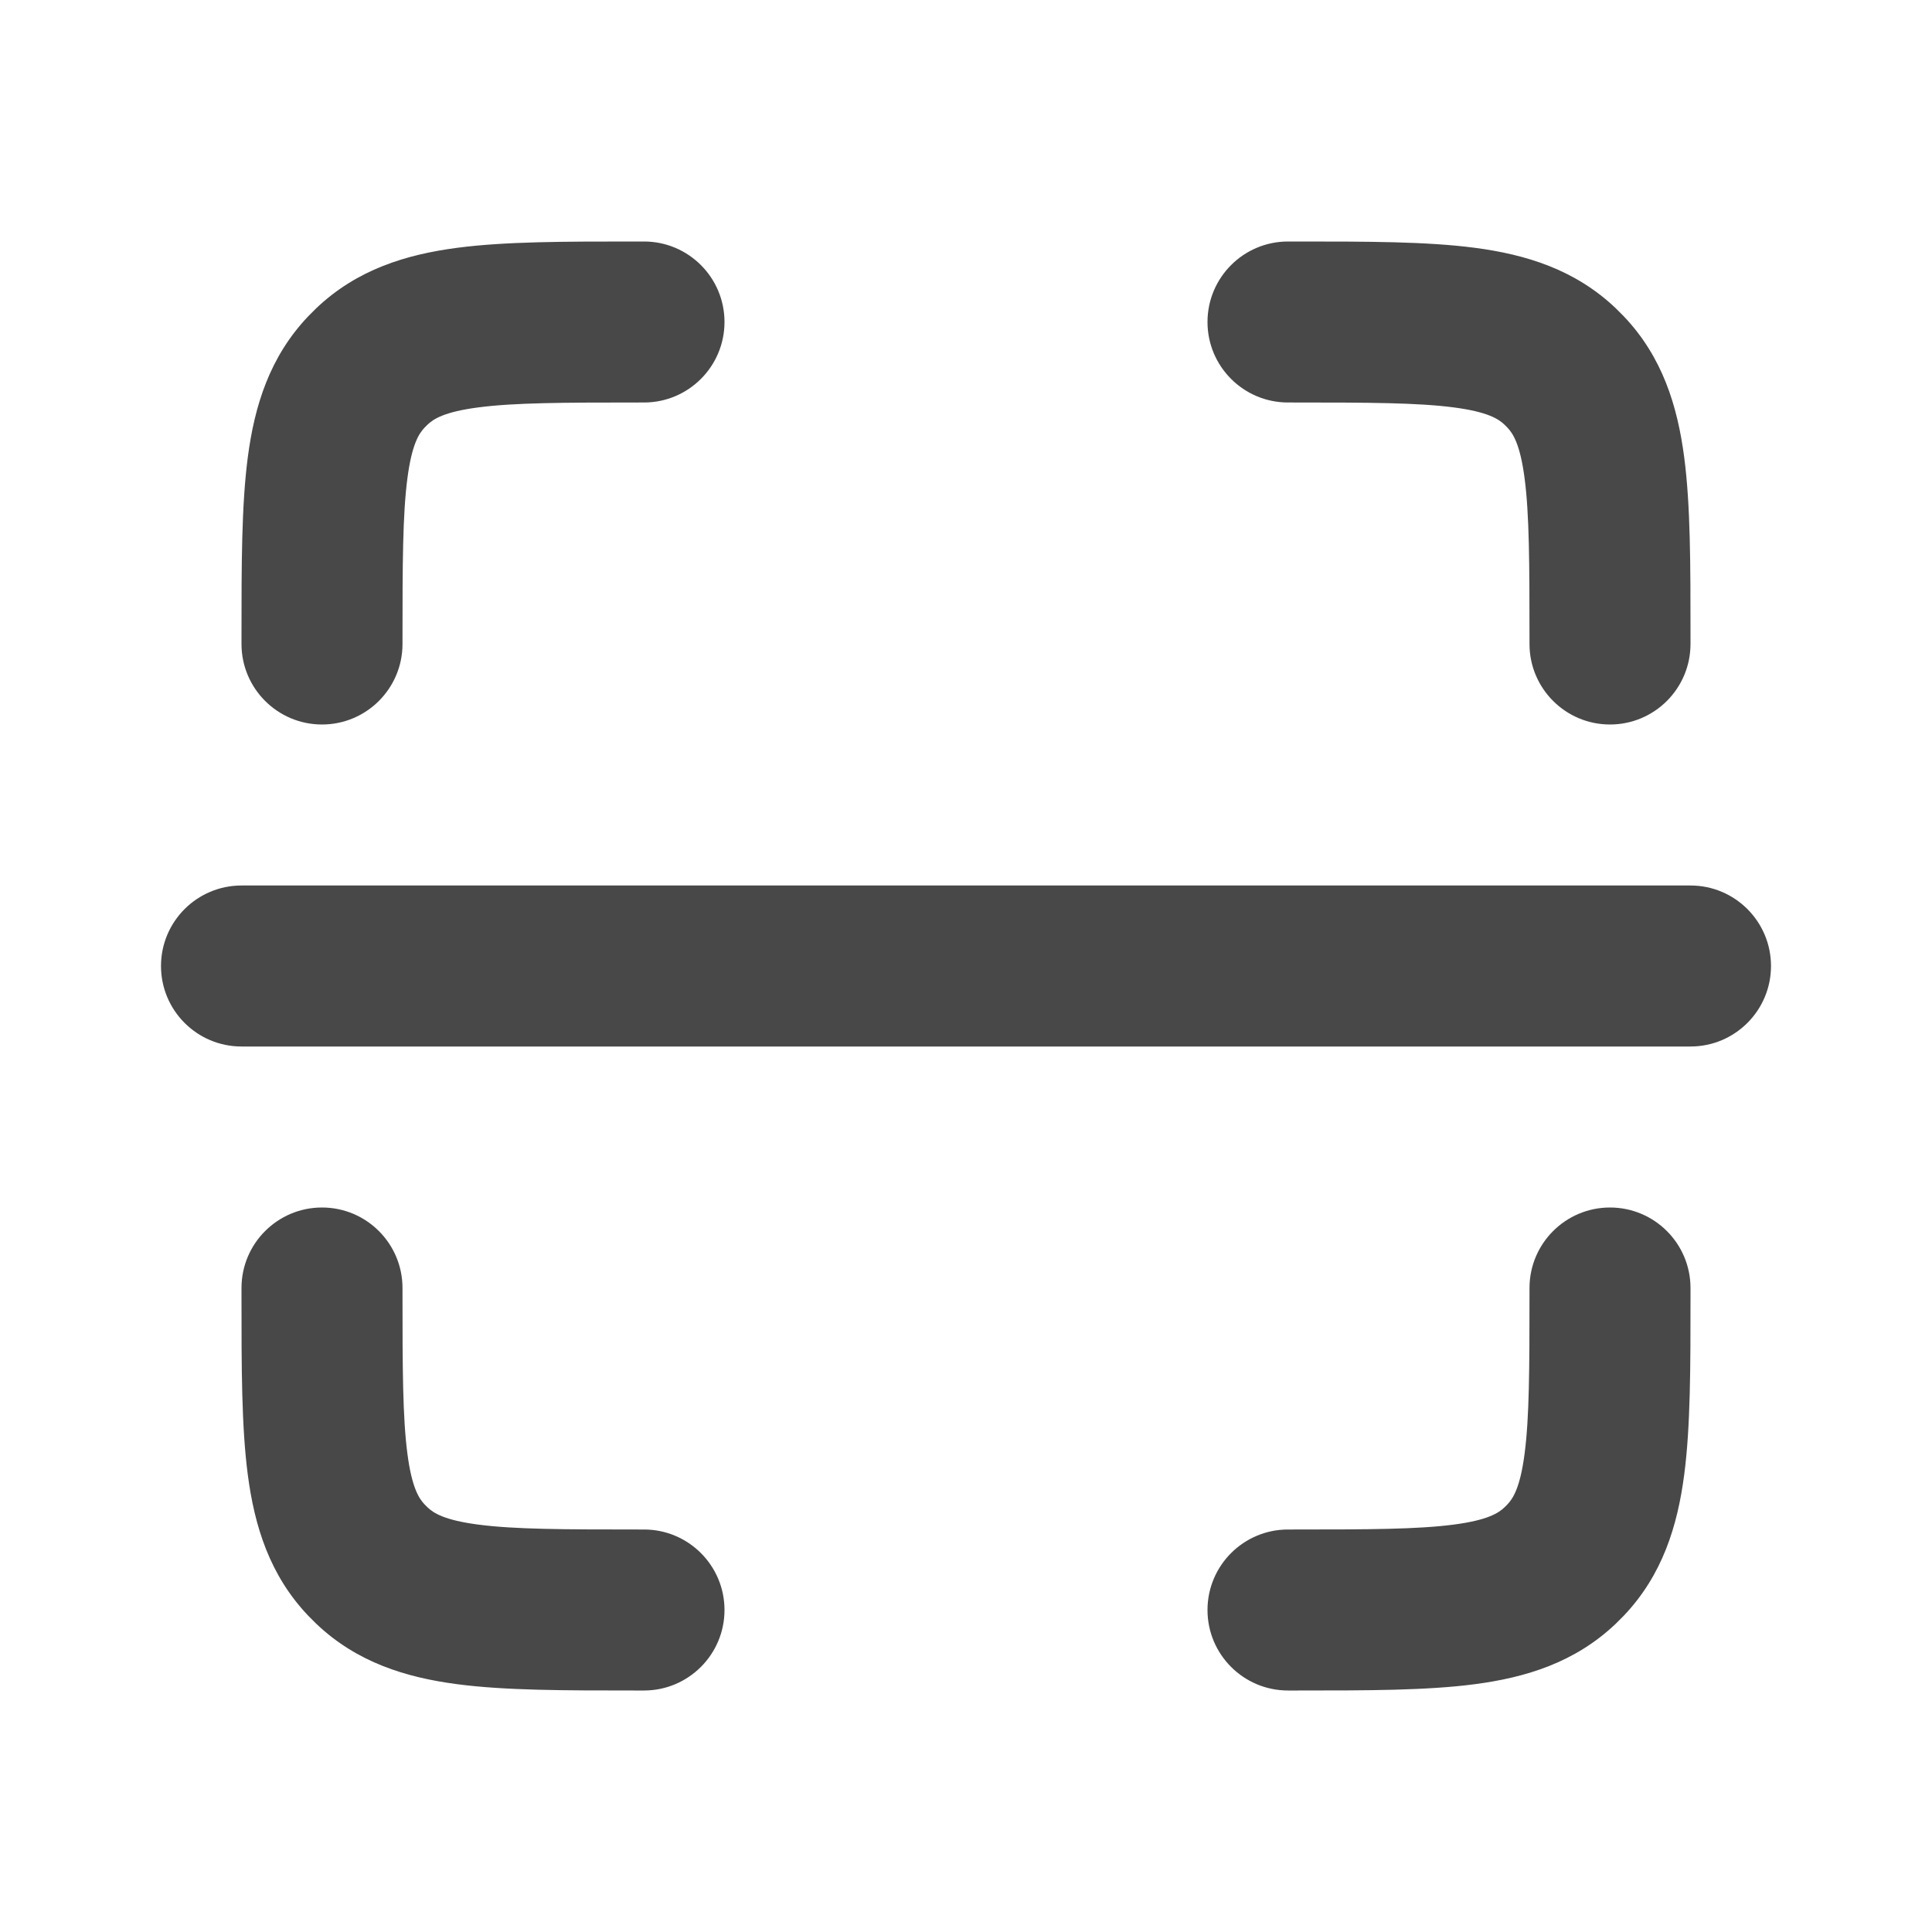 <svg width="24" height="24" viewBox="0 0 24 24" fill="none" xmlns="http://www.w3.org/2000/svg">
<path fill-rule="evenodd" clip-rule="evenodd" d="M4 15C4.552 15 5 15.448 5 16V16.06C5 17.001 5.002 17.609 5.061 18.059C5.116 18.481 5.205 18.616 5.276 18.69C5.287 18.702 5.298 18.713 5.31 18.724C5.384 18.795 5.519 18.884 5.941 18.939C6.391 18.998 6.999 19 7.94 19H8C8.552 19 9 19.448 9 20C9 20.552 8.552 21 8 21H7.94C7.919 21 7.897 21 7.876 21C7.017 21 6.277 21 5.682 20.922C5.046 20.839 4.434 20.652 3.929 20.171C3.895 20.138 3.862 20.105 3.829 20.071C3.348 19.566 3.161 18.954 3.078 18.318C3 17.723 3 16.983 3 16.124C3 16.103 3 16.081 3 16.06V16C3 15.448 3.448 15 4 15Z" fill="#484848"/>
<path fill-rule="evenodd" clip-rule="evenodd" d="M20 15C19.448 15 19 15.448 19 16V16.06C19 17.001 18.998 17.609 18.939 18.059C18.884 18.481 18.795 18.616 18.724 18.69C18.713 18.702 18.702 18.713 18.69 18.724C18.616 18.795 18.481 18.884 18.059 18.939C17.609 18.998 17.001 19 16.06 19H16C15.448 19 15 19.448 15 20C15 20.552 15.448 21 16 21H16.06C16.081 21 16.103 21 16.124 21C16.983 21 17.723 21 18.318 20.922C18.954 20.839 19.566 20.652 20.071 20.171C20.105 20.138 20.138 20.105 20.171 20.071C20.652 19.566 20.839 18.954 20.922 18.318C21 17.723 21 16.983 21 16.124C21 16.103 21 16.081 21 16.06V16C21 15.448 20.552 15 20 15Z" fill="#484848"/>
<path fill-rule="evenodd" clip-rule="evenodd" d="M20 9C19.448 9 19 8.552 19 8V7.94C19 6.999 18.998 6.391 18.939 5.941C18.884 5.519 18.795 5.384 18.724 5.31C18.713 5.298 18.702 5.287 18.69 5.276C18.616 5.205 18.481 5.116 18.059 5.061C17.609 5.002 17.001 5 16.06 5H16C15.448 5 15 4.552 15 4C15 3.448 15.448 3 16 3H16.06C16.081 3 16.103 3 16.124 3C16.983 3 17.723 3 18.318 3.078C18.954 3.161 19.566 3.348 20.071 3.829C20.105 3.862 20.138 3.895 20.171 3.929C20.652 4.434 20.839 5.046 20.922 5.682C21 6.277 21 7.017 21 7.876C21 7.897 21 7.919 21 7.94V8C21 8.552 20.552 9 20 9Z" fill="#484848"/>
<path fill-rule="evenodd" clip-rule="evenodd" d="M4 9C4.552 9 5 8.552 5 8V7.94C5 6.999 5.002 6.391 5.061 5.941C5.116 5.519 5.205 5.384 5.276 5.31C5.287 5.298 5.298 5.287 5.31 5.276C5.384 5.205 5.519 5.116 5.941 5.061C6.391 5.002 6.999 5 7.94 5H8C8.552 5 9 4.552 9 4C9 3.448 8.552 3 8 3H7.94C7.919 3 7.897 3 7.876 3C7.017 3 6.277 3 5.682 3.078C5.046 3.161 4.434 3.348 3.929 3.829C3.895 3.862 3.862 3.895 3.829 3.929C3.348 4.434 3.161 5.046 3.078 5.682C3 6.277 3 7.017 3 7.876C3 7.897 3 7.919 3 7.94V8C3 8.552 3.448 9 4 9Z" fill="#484848"/>
<path fill-rule="evenodd" clip-rule="evenodd" d="M22 12C22 12.552 21.552 13 21 13H3C2.448 13 2 12.552 2 12C2 11.448 2.448 11 3 11H21C21.552 11 22 11.448 22 12Z" fill="#484848"/>
</svg>
